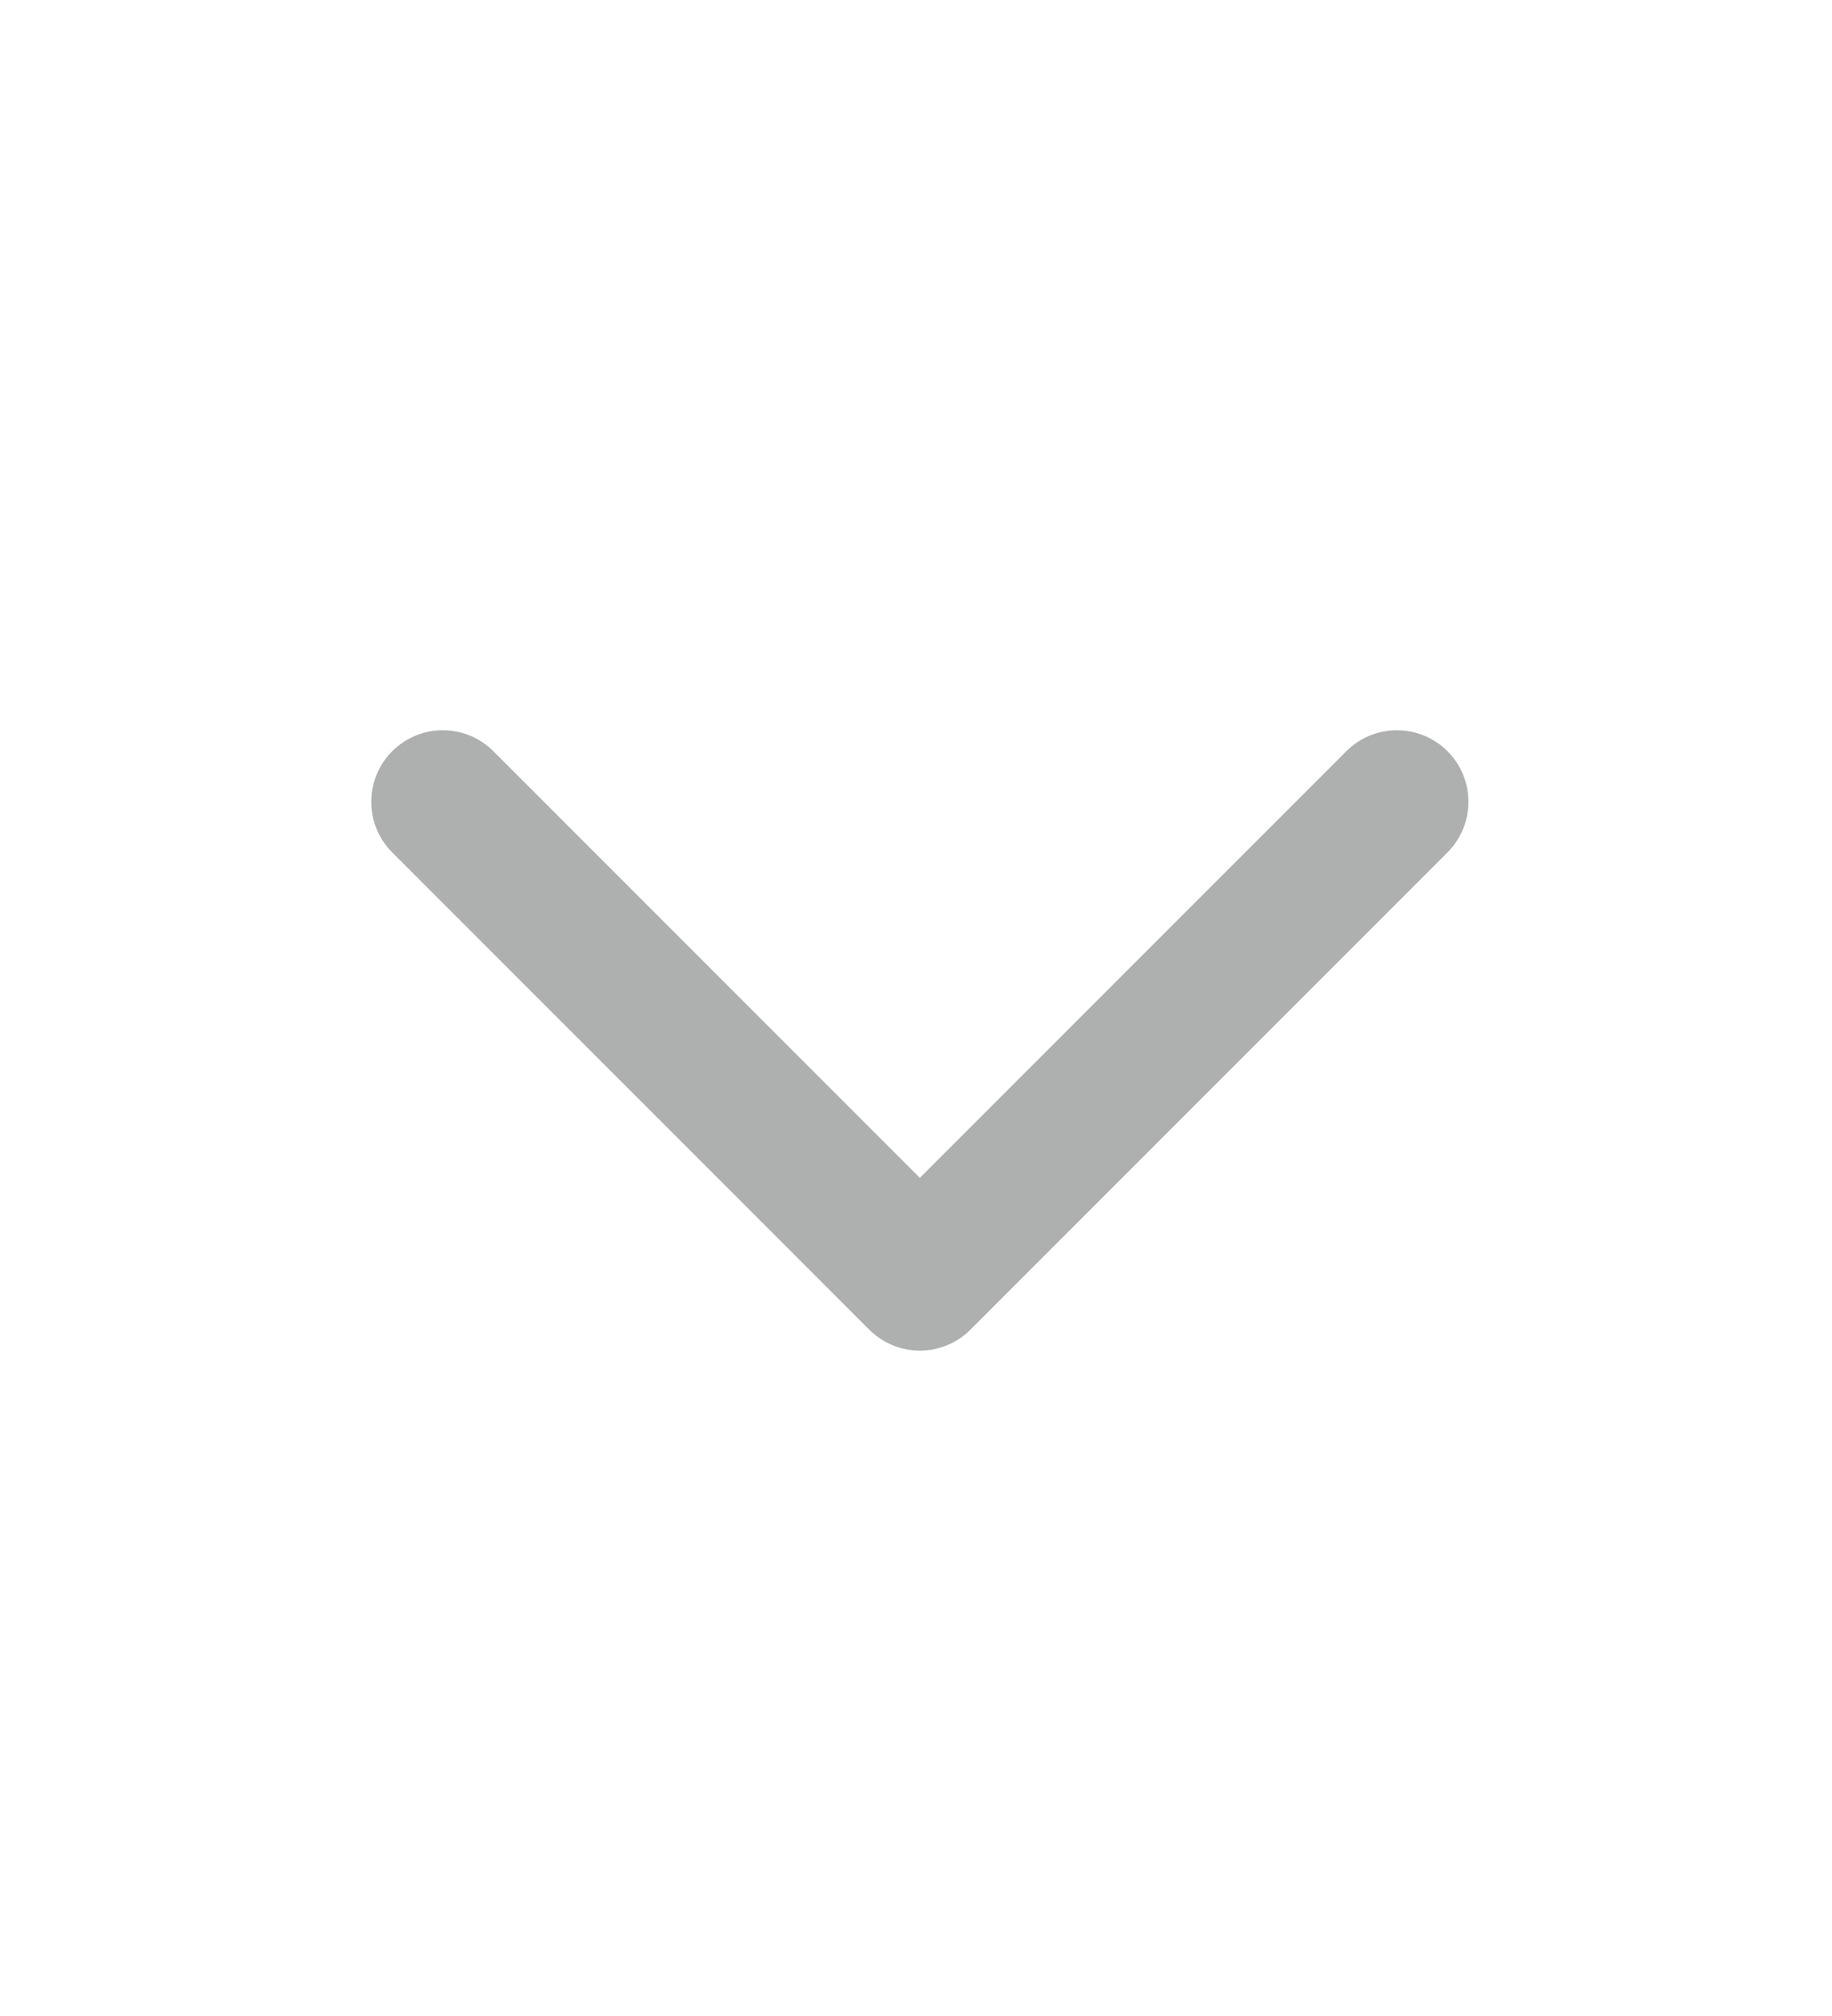 <svg width="10" height="11" viewBox="0 0 10 11" fill="none" xmlns="http://www.w3.org/2000/svg">
<path d="M2.417 4.375L5.021 6.979L7.625 4.375" stroke="#AEAFAF" stroke-width="0.781" stroke-linecap="round" stroke-linejoin="round"/>
</svg>
